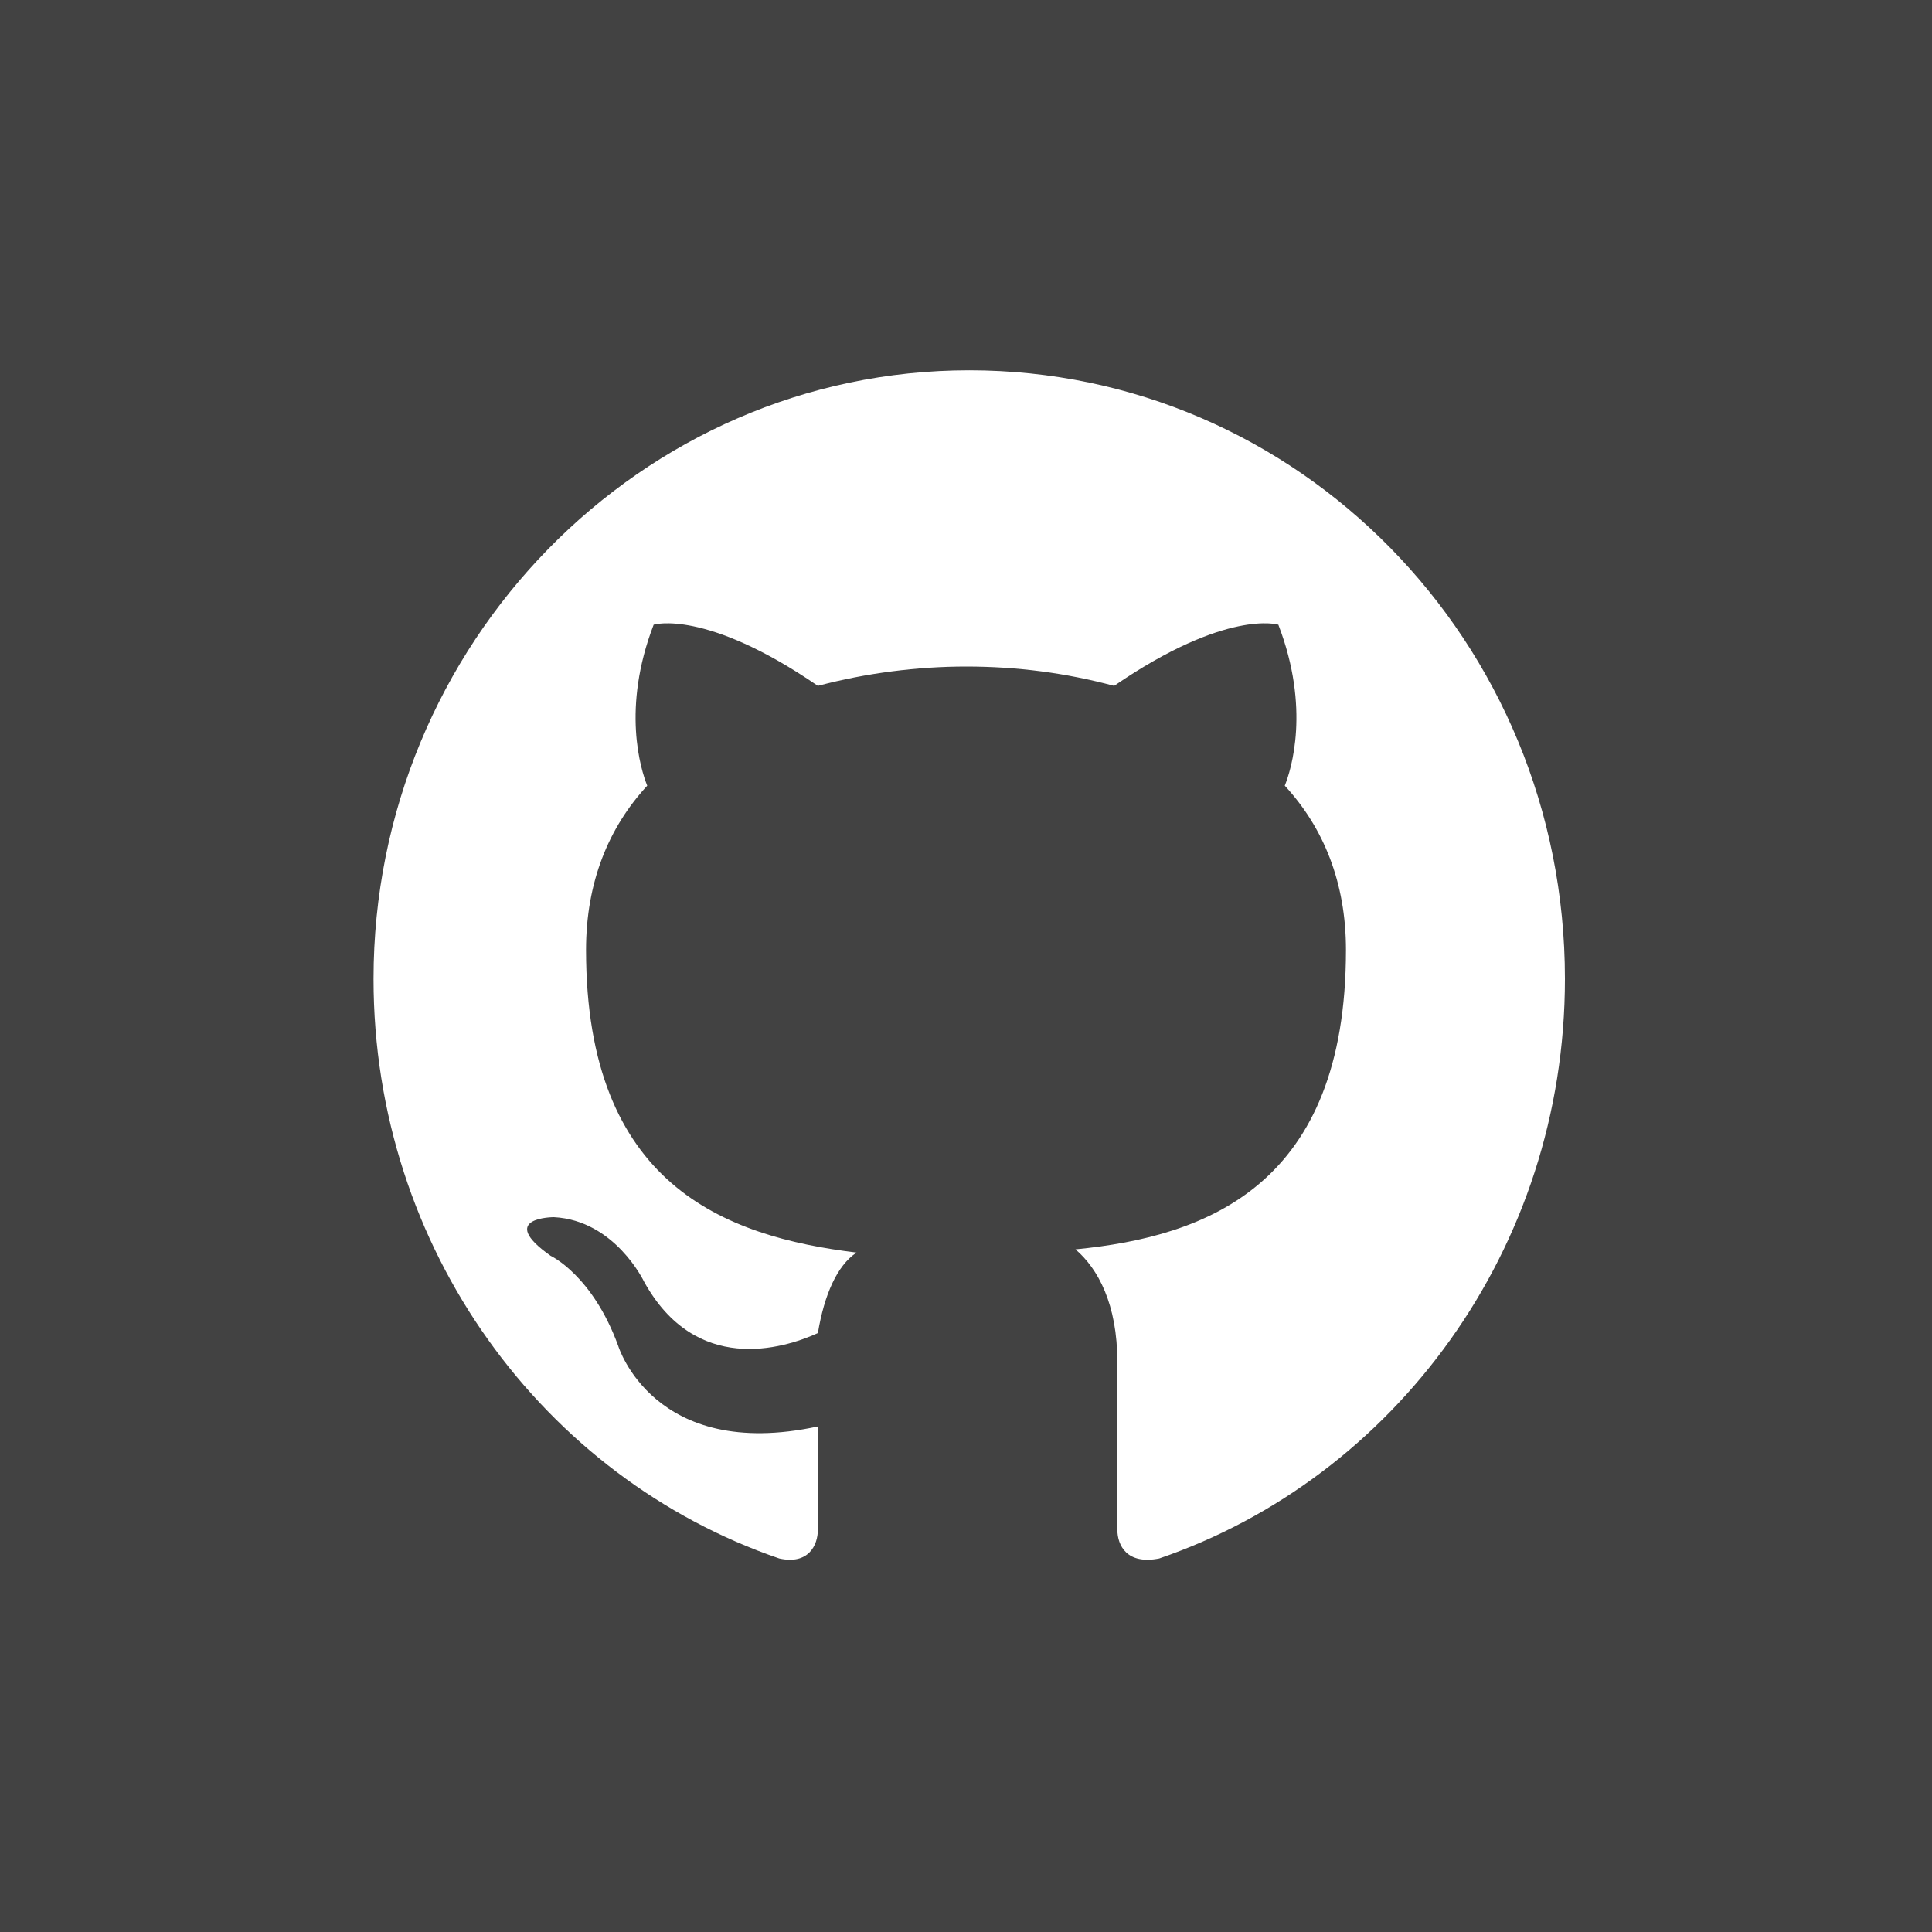 <?xml version="1.0" encoding="utf-8"?>
<!-- Generator: Adobe Illustrator 19.2.0, SVG Export Plug-In . SVG Version: 6.00 Build 0)  -->
<svg version="1.1" id="Layer_1" xmlns:sketch="http://www.bohemiancoding.com/sketch/ns"
	 xmlns="http://www.w3.org/2000/svg" xmlns:xlink="http://www.w3.org/1999/xlink" x="0px" y="0px" viewBox="0 0 60 60"
	 style="enable-background:new 0 0 60 60;" xml:space="preserve">
<style type="text/css">
	.st0{fill:#424242;}
	.st1{fill:#FFFFFF;}
</style>
<rect class="st0" width="60" height="60"/>
<title></title>
<desc></desc>
<g id="soical">
	<g id="social" transform="translate(-1073, -638)">
		<g id="slices" transform="translate(173, 138)">
		</g>
		<g id="square-flat" transform="translate(173, 138)">
			<path id="square-60" class="st0" d="M903,500h54c1.7,0,3,1.3,3,3v54c0,1.7-1.3,3-3,3h-54c-1.7,0-3-1.3-3-3v-54
				C900,501.3,901.3,500,903,500z"/>
		</g>
		<g id="icon" transform="translate(182, 150)">
			<path id="github" class="st1" d="M916.4,535.5c0-0.4,0-1.6,0-3.2c-5.1,1.1-6.2-2.5-6.2-2.5c-0.8-2.2-2.1-2.8-2.1-2.8
				c-1.7-1.2,0.1-1.2,0.1-1.2c1.9,0.1,2.8,2,2.8,2c1.6,2.9,4.3,2.1,5.4,1.6c0.2-1.2,0.6-2.1,1.2-2.5c-4.1-0.5-8.4-2.1-8.4-9.4
				c0-2.1,0.7-3.8,1.9-5.1c-0.2-0.5-0.8-2.4,0.2-5c0,0,1.6-0.5,5.1,1.9c1.5-0.4,3.1-0.6,4.6-0.6c1.6,0,3.1,0.2,4.6,0.6
				c3.5-2.4,5.1-1.9,5.1-1.9c1,2.6,0.4,4.5,0.2,5c1.2,1.3,1.9,3,1.9,5.1c0,7.3-4.3,8.9-8.4,9.3c0.7,0.6,1.3,1.7,1.3,3.5
				c0,2.5,0,4.6,0,5.2c0,0.5,0.3,1.1,1.3,0.9c7.3-2.5,12.6-9.6,12.6-18c0-10.5-8.3-18.9-18.5-18.9c-10.2,0-18.5,8.5-18.5,18.9
				c0,8.4,5.3,15.5,12.6,18C916.1,536.6,916.4,536,916.4,535.5z"/>
		</g>
	</g>
</g>
</svg>
